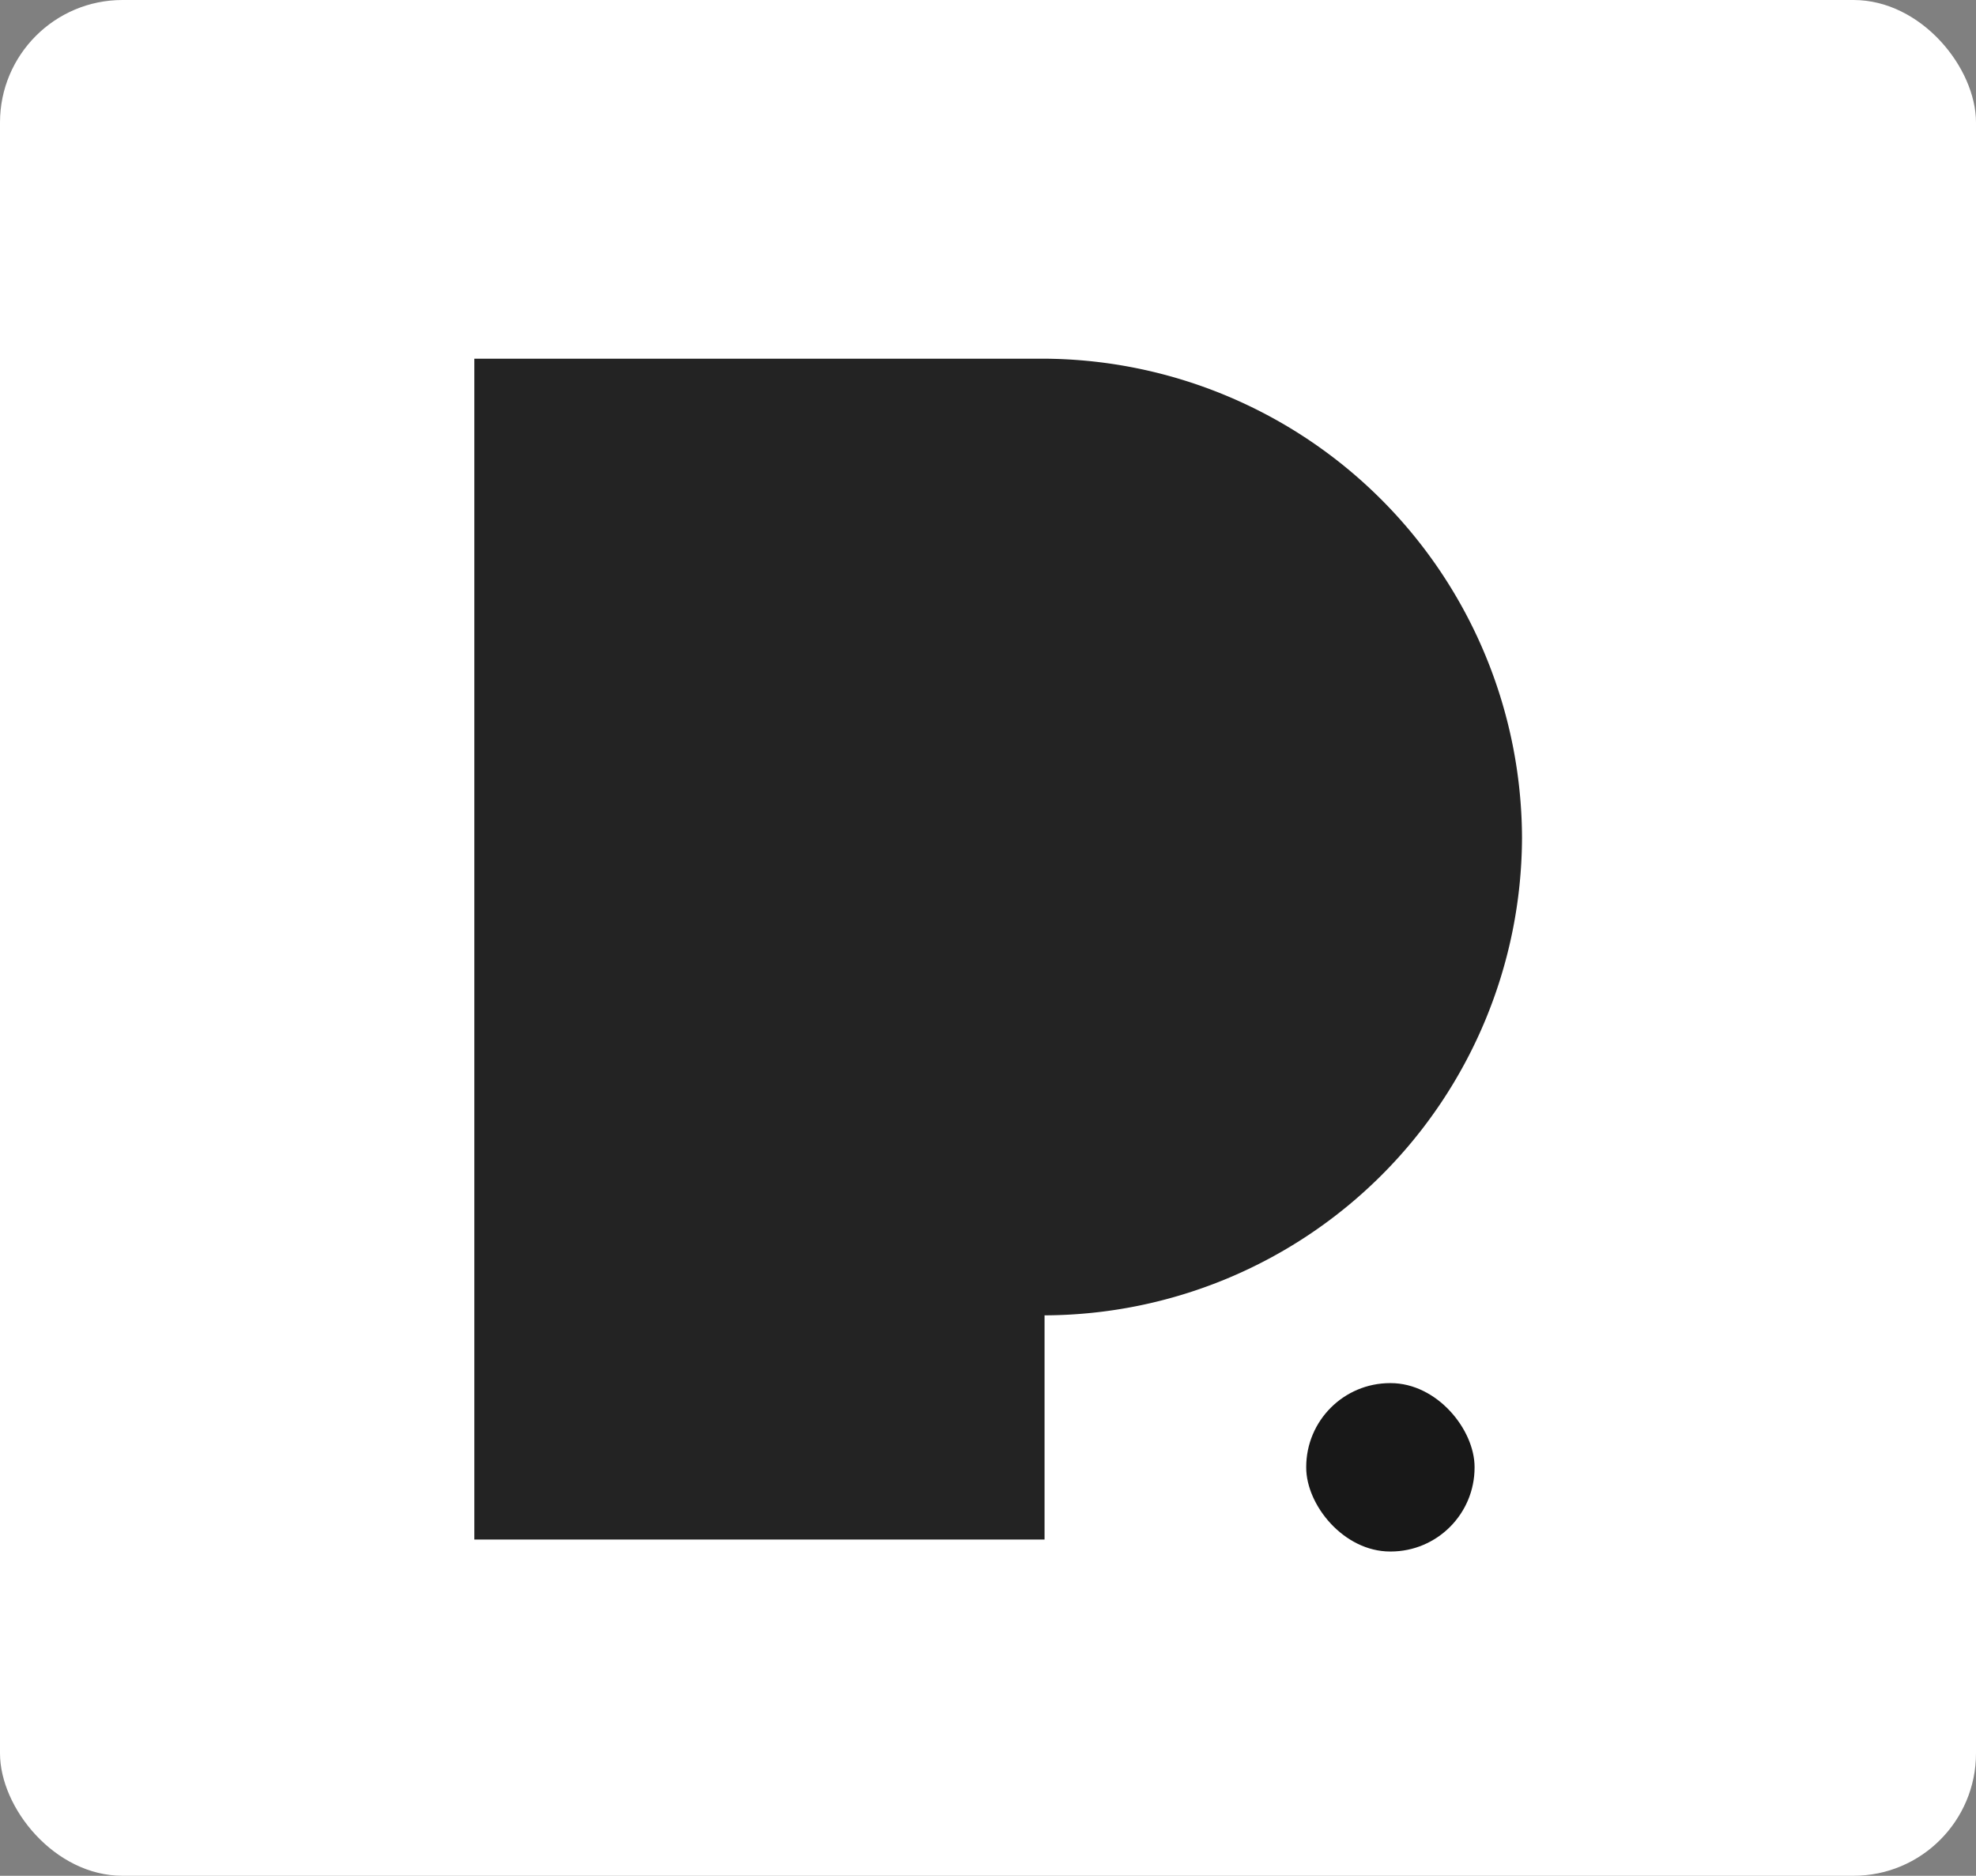<svg id="Layer_1" data-name="Layer 1" xmlns="http://www.w3.org/2000/svg" viewBox="0 0 37.91 35.98"><rect x="0" y="0" width="37.91" height="35.98" fill="#808080" stroke="none"/><defs><style>.cls-1{fill:#fff;}.cls-2{fill:#232323;}.cls-3{fill:#181818;}</style></defs><rect class="cls-1" width="37.91" height="35.98" rx="2.35"/><path class="cls-2" d="M30.24,18.08a9.19,9.19,0,0,1-9.16,9.16v4.3H10.14V8.89H21A9.22,9.22,0,0,1,30.24,18.08Z" transform="translate(-1.04 -2.01)"/><rect class="cls-3" x="25.06" y="26.53" width="3.23" height="3.23" rx="1.61"/></svg>